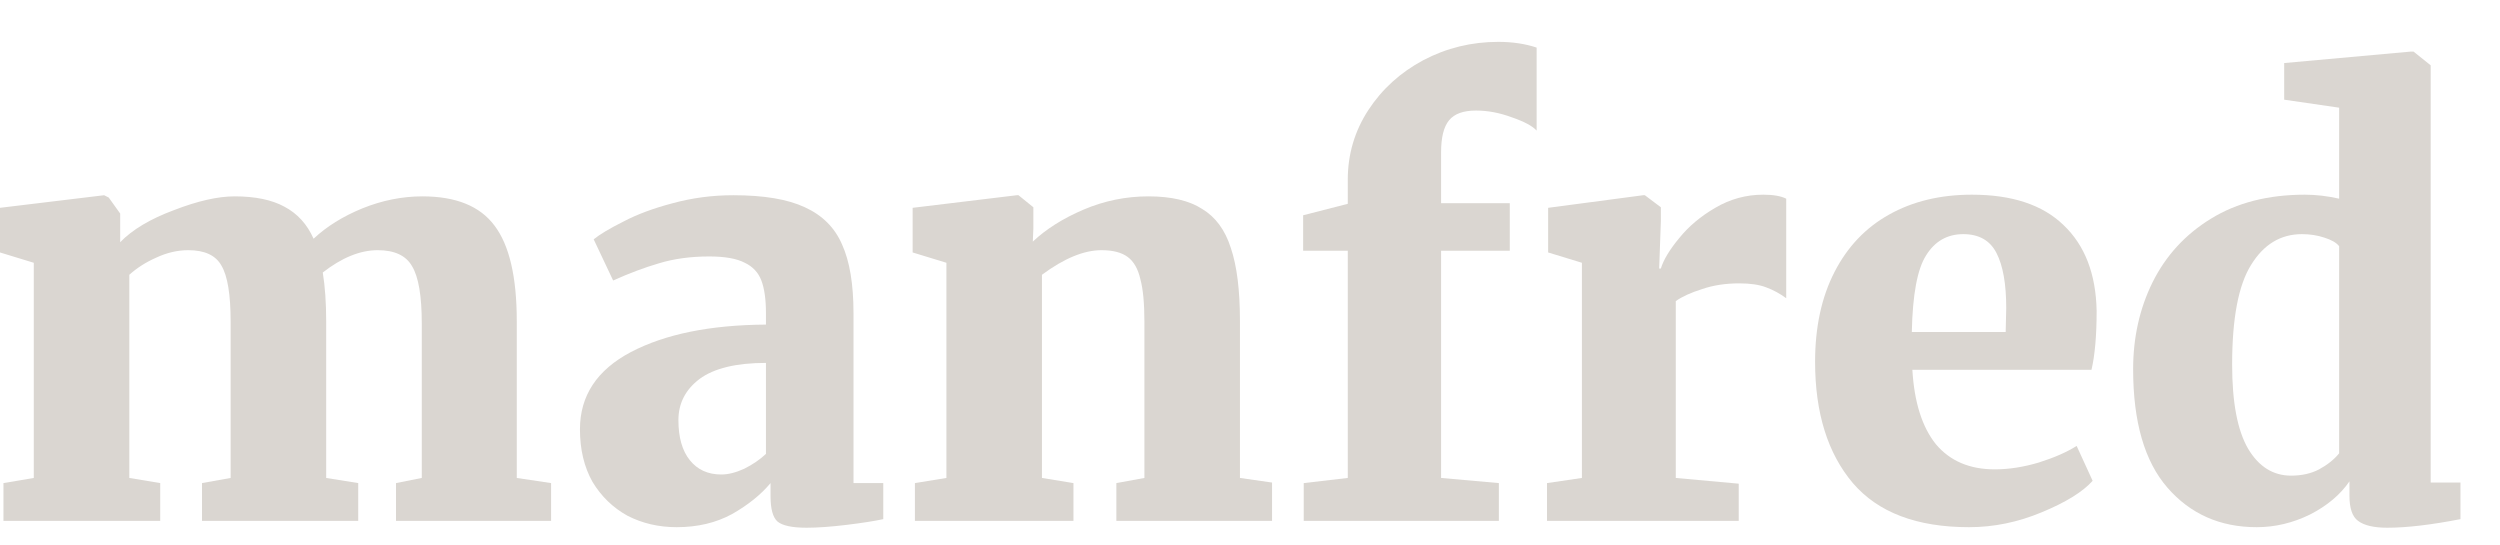 <svg width="55" height="12" viewBox="0 0 55 12" fill="none" xmlns="http://www.w3.org/2000/svg">
<path d="M0.076 10.628L0.743 10.515V5.781L0 5.554V4.572L2.291 4.295L2.392 4.346L2.644 4.698V5.328C2.913 5.051 3.307 4.816 3.827 4.623C4.348 4.421 4.793 4.32 5.162 4.32C5.615 4.32 5.98 4.396 6.257 4.547C6.543 4.698 6.757 4.933 6.899 5.252C7.185 4.983 7.542 4.761 7.97 4.585C8.406 4.409 8.847 4.32 9.292 4.32C10.03 4.32 10.559 4.534 10.878 4.962C11.205 5.391 11.369 6.091 11.369 7.065V10.515L12.124 10.628V11.459H8.712V10.628L9.279 10.515V7.115C9.279 6.511 9.208 6.091 9.065 5.856C8.931 5.621 8.679 5.504 8.31 5.504C7.923 5.504 7.521 5.668 7.101 5.995C7.151 6.305 7.176 6.662 7.176 7.065V10.515L7.881 10.628V11.459H4.444V10.628L5.074 10.515V7.078C5.074 6.482 5.007 6.07 4.872 5.844C4.746 5.617 4.503 5.504 4.142 5.504C3.907 5.504 3.672 5.558 3.437 5.668C3.21 5.768 3.013 5.894 2.845 6.045V10.515L3.525 10.628V11.459H0.076V10.628Z" fill="#DAD6D1"/>
<path d="M12.759 9.445C12.759 8.706 13.133 8.139 13.88 7.745C14.635 7.35 15.625 7.149 16.851 7.141V6.889C16.851 6.587 16.817 6.347 16.75 6.171C16.683 5.995 16.561 5.865 16.385 5.781C16.209 5.689 15.949 5.642 15.604 5.642C15.193 5.642 14.824 5.693 14.496 5.793C14.178 5.886 13.842 6.012 13.489 6.171L13.061 5.265C13.195 5.156 13.414 5.025 13.716 4.874C14.018 4.715 14.379 4.581 14.799 4.471C15.227 4.354 15.672 4.295 16.133 4.295C16.805 4.295 17.329 4.383 17.707 4.56C18.093 4.736 18.366 5.009 18.525 5.378C18.693 5.747 18.777 6.251 18.777 6.889V10.628H19.432V11.421C19.239 11.463 18.97 11.505 18.626 11.547C18.282 11.589 17.988 11.61 17.745 11.61C17.426 11.61 17.212 11.564 17.103 11.472C17.002 11.379 16.952 11.195 16.952 10.918V10.628C16.742 10.88 16.461 11.107 16.108 11.308C15.755 11.501 15.348 11.598 14.887 11.598C14.492 11.598 14.131 11.514 13.804 11.346C13.485 11.169 13.229 10.922 13.036 10.603C12.851 10.275 12.759 9.889 12.759 9.445ZM15.869 10.439C16.02 10.439 16.188 10.397 16.372 10.313C16.557 10.221 16.717 10.112 16.851 9.986V7.984C16.196 7.984 15.709 8.102 15.39 8.337C15.08 8.572 14.925 8.874 14.925 9.243C14.925 9.621 15.008 9.915 15.176 10.124C15.344 10.334 15.575 10.439 15.869 10.439Z" fill="#DAD6D1"/>
<path d="M20.821 5.781L20.078 5.554V4.572L22.369 4.295H22.407L22.734 4.56V5.025L22.722 5.315C23.016 5.038 23.389 4.803 23.842 4.61C24.296 4.417 24.77 4.32 25.265 4.32C25.769 4.32 26.163 4.413 26.448 4.597C26.742 4.774 26.952 5.059 27.078 5.454C27.212 5.848 27.279 6.385 27.279 7.065V10.515L27.985 10.616V11.459H24.56V10.628L25.177 10.515V7.078C25.177 6.675 25.148 6.364 25.089 6.146C25.038 5.919 24.946 5.756 24.812 5.655C24.677 5.554 24.484 5.504 24.233 5.504C23.846 5.504 23.41 5.684 22.923 6.045V10.515L23.616 10.628V11.459H20.128V10.628L20.821 10.515V5.781Z" fill="#DAD6D1"/>
<path d="M29.651 5.516H28.669V4.736L29.651 4.484V3.955C29.651 3.393 29.803 2.881 30.105 2.419C30.407 1.958 30.81 1.593 31.313 1.324C31.825 1.055 32.375 0.921 32.963 0.921C33.273 0.921 33.554 0.963 33.806 1.047V2.873C33.714 2.772 33.533 2.675 33.265 2.583C32.996 2.482 32.732 2.432 32.472 2.432C32.195 2.432 31.997 2.503 31.88 2.646C31.762 2.789 31.704 3.024 31.704 3.351V4.471H33.215V5.516H31.704V10.515L32.975 10.628V11.459H28.682V10.628L29.651 10.515V5.516Z" fill="#DAD6D1"/>
<path d="M34.034 10.628L34.802 10.515V5.781L34.059 5.554V4.572L36.149 4.295H36.187L36.539 4.56V4.862L36.502 5.907H36.539C36.598 5.714 36.733 5.491 36.942 5.239C37.152 4.979 37.416 4.757 37.736 4.572C38.063 4.379 38.415 4.283 38.793 4.283C39.011 4.283 39.179 4.312 39.297 4.371V6.561C39.162 6.461 39.016 6.381 38.856 6.322C38.705 6.263 38.508 6.234 38.264 6.234C37.962 6.234 37.689 6.276 37.446 6.36C37.203 6.436 37.009 6.524 36.867 6.624V10.515L38.252 10.641V11.459H34.034V10.628Z" fill="#DAD6D1"/>
<path d="M43.319 11.598C42.169 11.598 41.317 11.274 40.763 10.628C40.209 9.973 39.932 9.084 39.932 7.959C39.932 7.195 40.075 6.536 40.36 5.982C40.645 5.428 41.044 5.009 41.556 4.723C42.077 4.43 42.685 4.283 43.382 4.283C44.263 4.283 44.935 4.505 45.396 4.95C45.866 5.395 46.11 6.024 46.126 6.838C46.126 7.376 46.089 7.808 46.013 8.135H42.072C42.114 8.849 42.286 9.394 42.589 9.772C42.899 10.141 43.331 10.326 43.885 10.326C44.196 10.326 44.519 10.275 44.855 10.175C45.199 10.066 45.476 9.944 45.686 9.81L46.038 10.578C45.82 10.821 45.447 11.052 44.918 11.27C44.397 11.488 43.864 11.598 43.319 11.598ZM44.125 7.304L44.137 6.775C44.137 6.247 44.066 5.844 43.923 5.567C43.781 5.29 43.537 5.151 43.193 5.151C42.84 5.151 42.568 5.307 42.375 5.617C42.181 5.919 42.077 6.482 42.06 7.304H44.125Z" fill="#DAD6D1"/>
<path d="M49.648 11.598C48.842 11.598 48.188 11.308 47.684 10.729C47.18 10.15 46.929 9.281 46.929 8.123C46.929 7.426 47.071 6.788 47.357 6.209C47.65 5.621 48.078 5.156 48.641 4.811C49.212 4.459 49.9 4.283 50.706 4.283C50.949 4.283 51.201 4.312 51.461 4.371V2.369L50.252 2.193V1.387L53.035 1.135H53.098L53.475 1.437V10.616H54.13V11.421C53.484 11.547 52.947 11.61 52.519 11.61C52.225 11.61 52.011 11.56 51.877 11.459C51.751 11.367 51.688 11.182 51.688 10.905V10.59C51.486 10.884 51.197 11.127 50.819 11.32C50.441 11.505 50.051 11.598 49.648 11.598ZM50.403 10.464C50.639 10.464 50.844 10.418 51.02 10.326C51.205 10.225 51.352 10.108 51.461 9.973V5.416C51.402 5.34 51.293 5.277 51.134 5.227C50.983 5.177 50.819 5.151 50.643 5.151C50.173 5.151 49.799 5.378 49.522 5.831C49.245 6.276 49.107 7.006 49.107 8.022C49.107 8.853 49.224 9.47 49.459 9.873C49.694 10.267 50.009 10.464 50.403 10.464Z" fill="#DAD6D1"/>
</svg>
